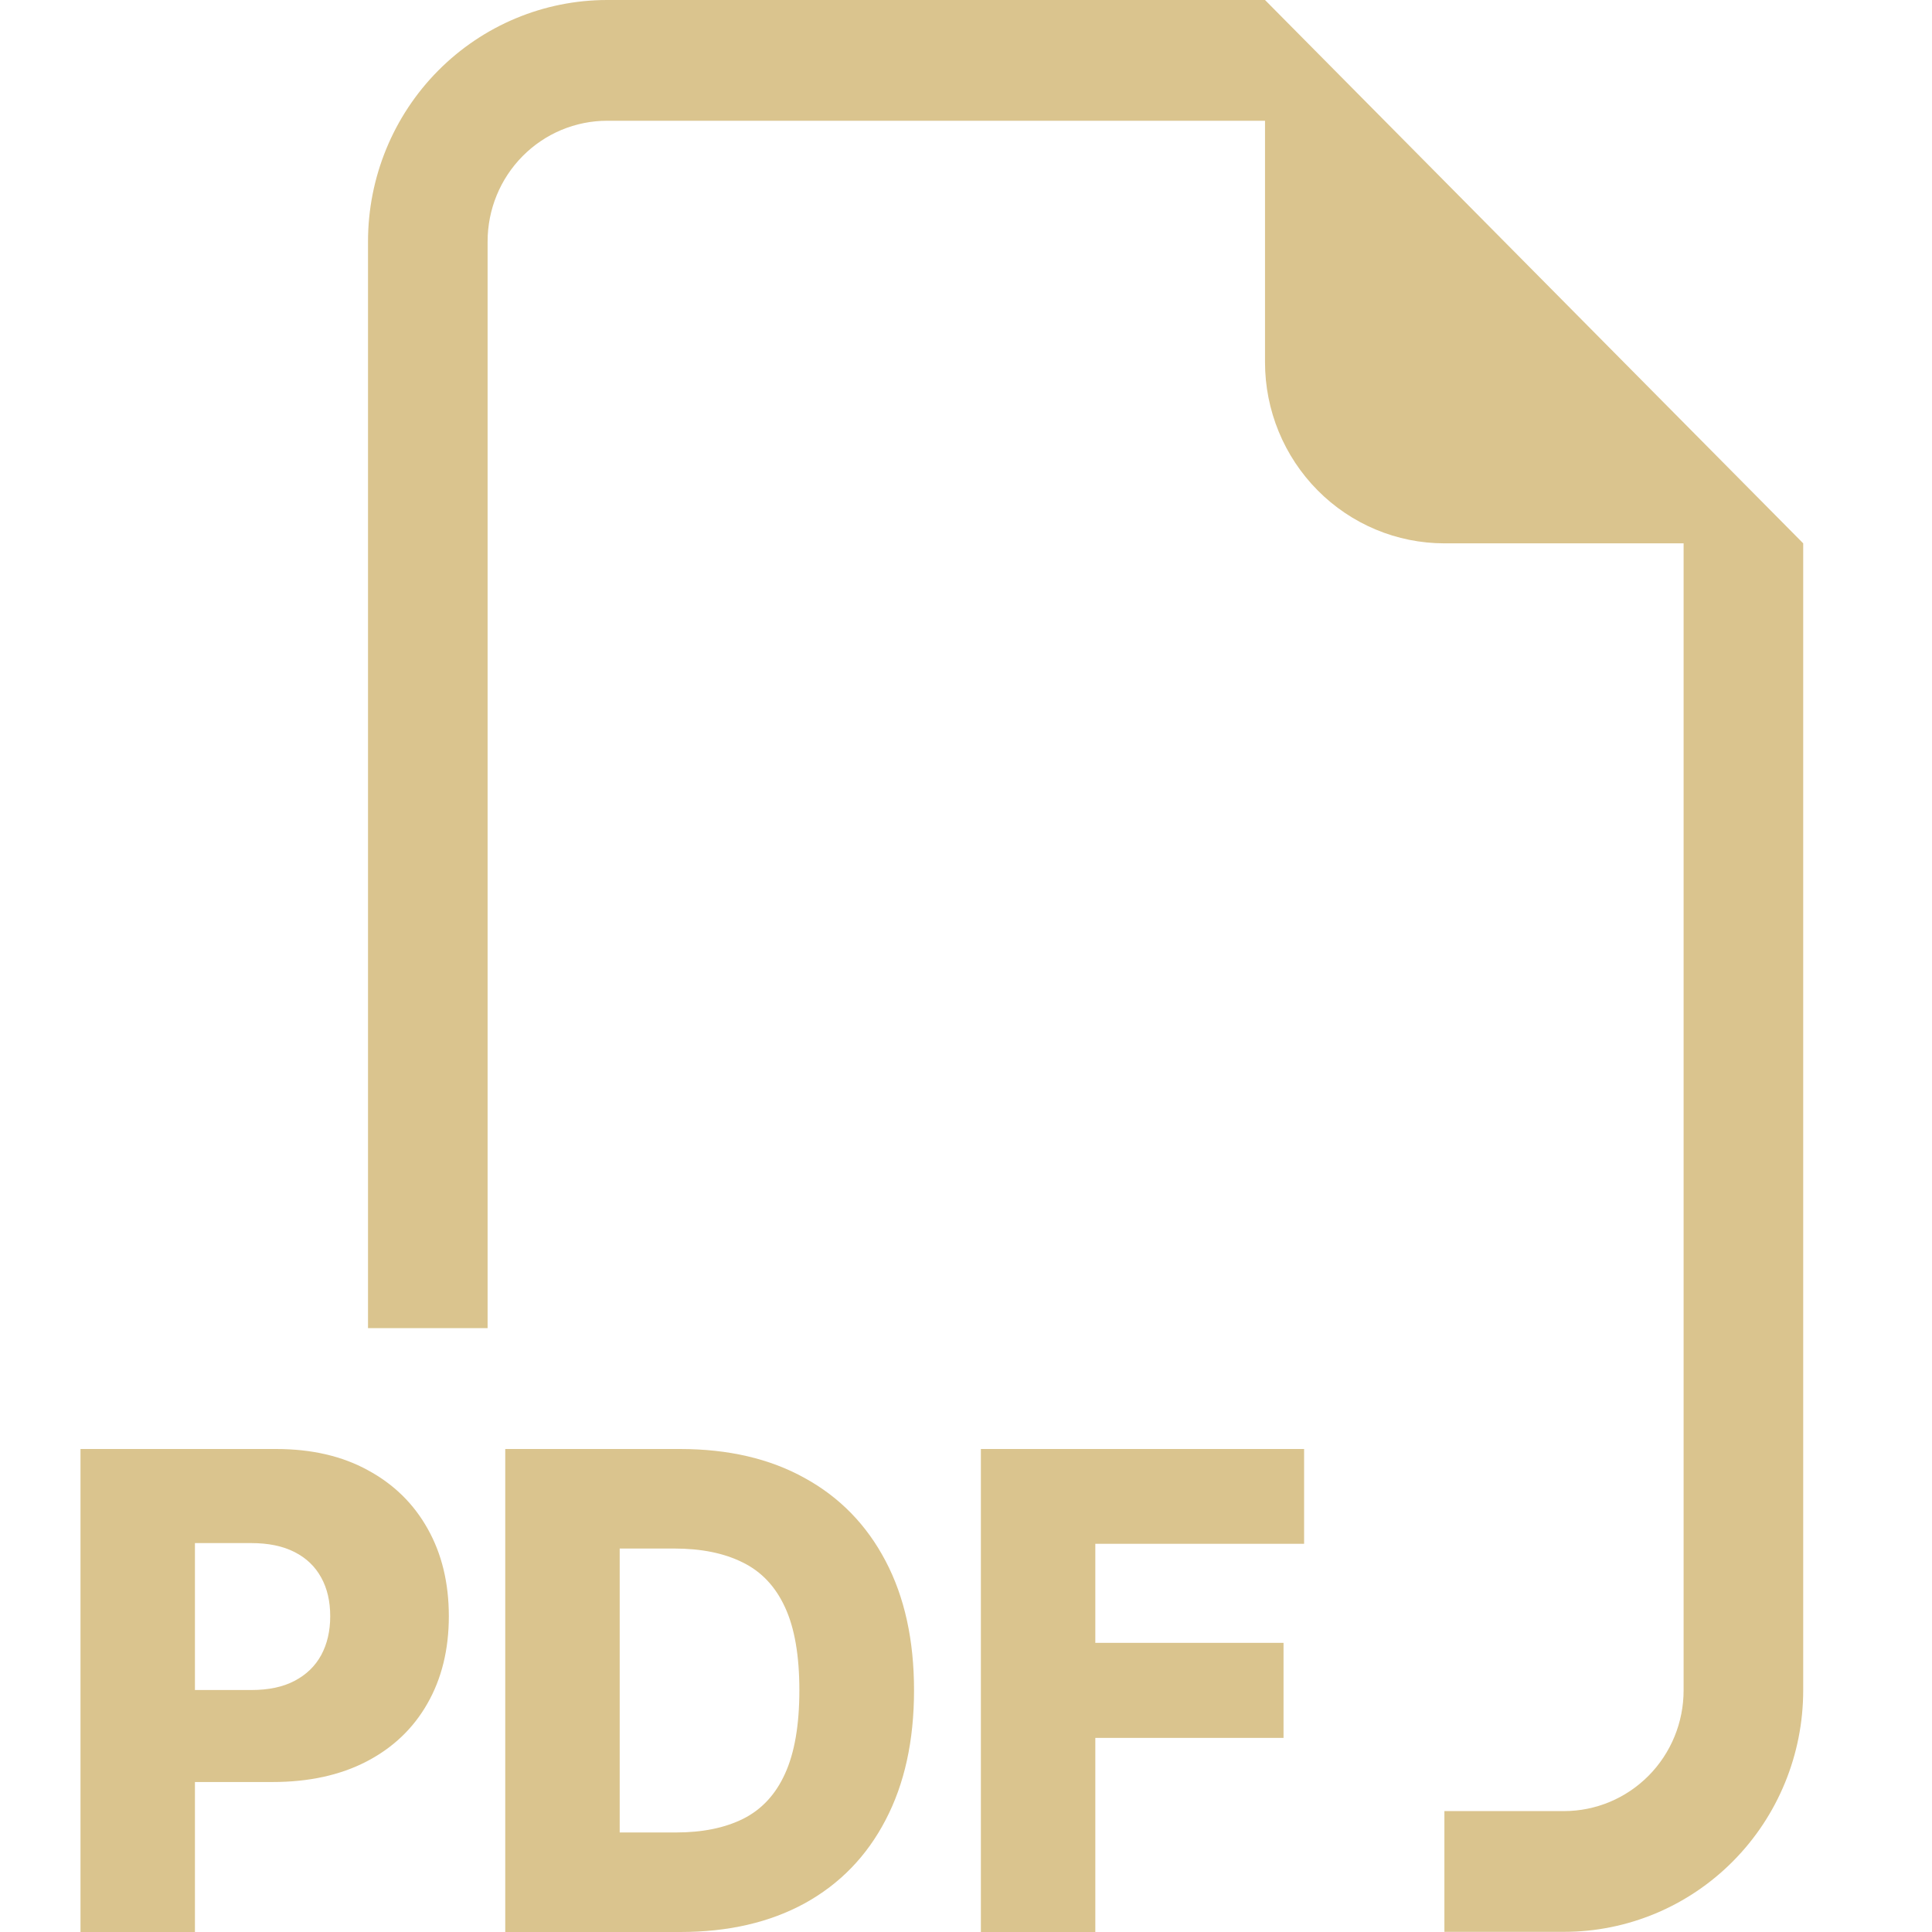 <svg width="60" height="60" viewBox="0 0 60 60" fill="none" xmlns="http://www.w3.org/2000/svg">
<path fill-rule="evenodd" clip-rule="evenodd" d="M56 16.874V52.496C56 54.484 55.218 56.392 53.824 57.798C52.431 59.205 50.542 59.995 48.572 59.995H44.857V56.245H48.572C49.557 56.245 50.501 55.85 51.198 55.147C51.895 54.444 52.286 53.49 52.286 52.496V16.874H44.857C43.38 16.874 41.962 16.281 40.918 15.226C39.873 14.171 39.286 12.741 39.286 11.249V3.75H18.857C17.872 3.75 16.927 4.145 16.231 4.848C15.534 5.551 15.143 6.505 15.143 7.499V41.246H11.429V7.499C11.429 5.51 12.211 3.603 13.604 2.197C14.998 0.79 16.887 0 18.857 0L39.286 0L56 16.874Z" fill="#DAC48E"/>
<path d="M2.5 60V45H8.575C9.676 45 10.626 45.22 11.425 45.659C12.23 46.094 12.85 46.702 13.285 47.483C13.721 48.259 13.939 49.163 13.939 50.193C13.939 51.228 13.716 52.134 13.271 52.91C12.831 53.682 12.201 54.28 11.383 54.705C10.564 55.129 9.592 55.342 8.467 55.342H4.719V52.485H7.806C8.343 52.485 8.79 52.39 9.149 52.2C9.513 52.009 9.788 51.743 9.975 51.401C10.162 51.055 10.255 50.652 10.255 50.193C10.255 49.729 10.162 49.329 9.975 48.992C9.788 48.65 9.513 48.386 9.149 48.201C8.785 48.015 8.338 47.922 7.806 47.922H6.054V60H2.5Z" fill="#DAC48E"/>
<path d="M21.127 60H15.691V45H21.119C22.618 45 23.908 45.3 24.99 45.901C26.076 46.497 26.914 47.356 27.503 48.479C28.092 49.597 28.386 50.935 28.386 52.493C28.386 54.055 28.092 55.398 27.503 56.521C26.919 57.644 26.084 58.506 24.997 59.106C23.91 59.702 22.62 60 21.127 60ZM19.245 56.909H20.99C21.814 56.909 22.51 56.768 23.08 56.484C23.654 56.196 24.087 55.73 24.379 55.085C24.676 54.436 24.825 53.572 24.825 52.493C24.825 51.414 24.676 50.554 24.379 49.915C24.083 49.27 23.645 48.806 23.065 48.523C22.491 48.235 21.782 48.091 20.94 48.091H19.245V56.909Z" fill="#DAC48E"/>
<path d="M30.462 60V45H40.5V47.944H34.016V51.02H39.861V53.972H34.016V60H30.462Z" fill="#DAC48E"/>
</svg>
